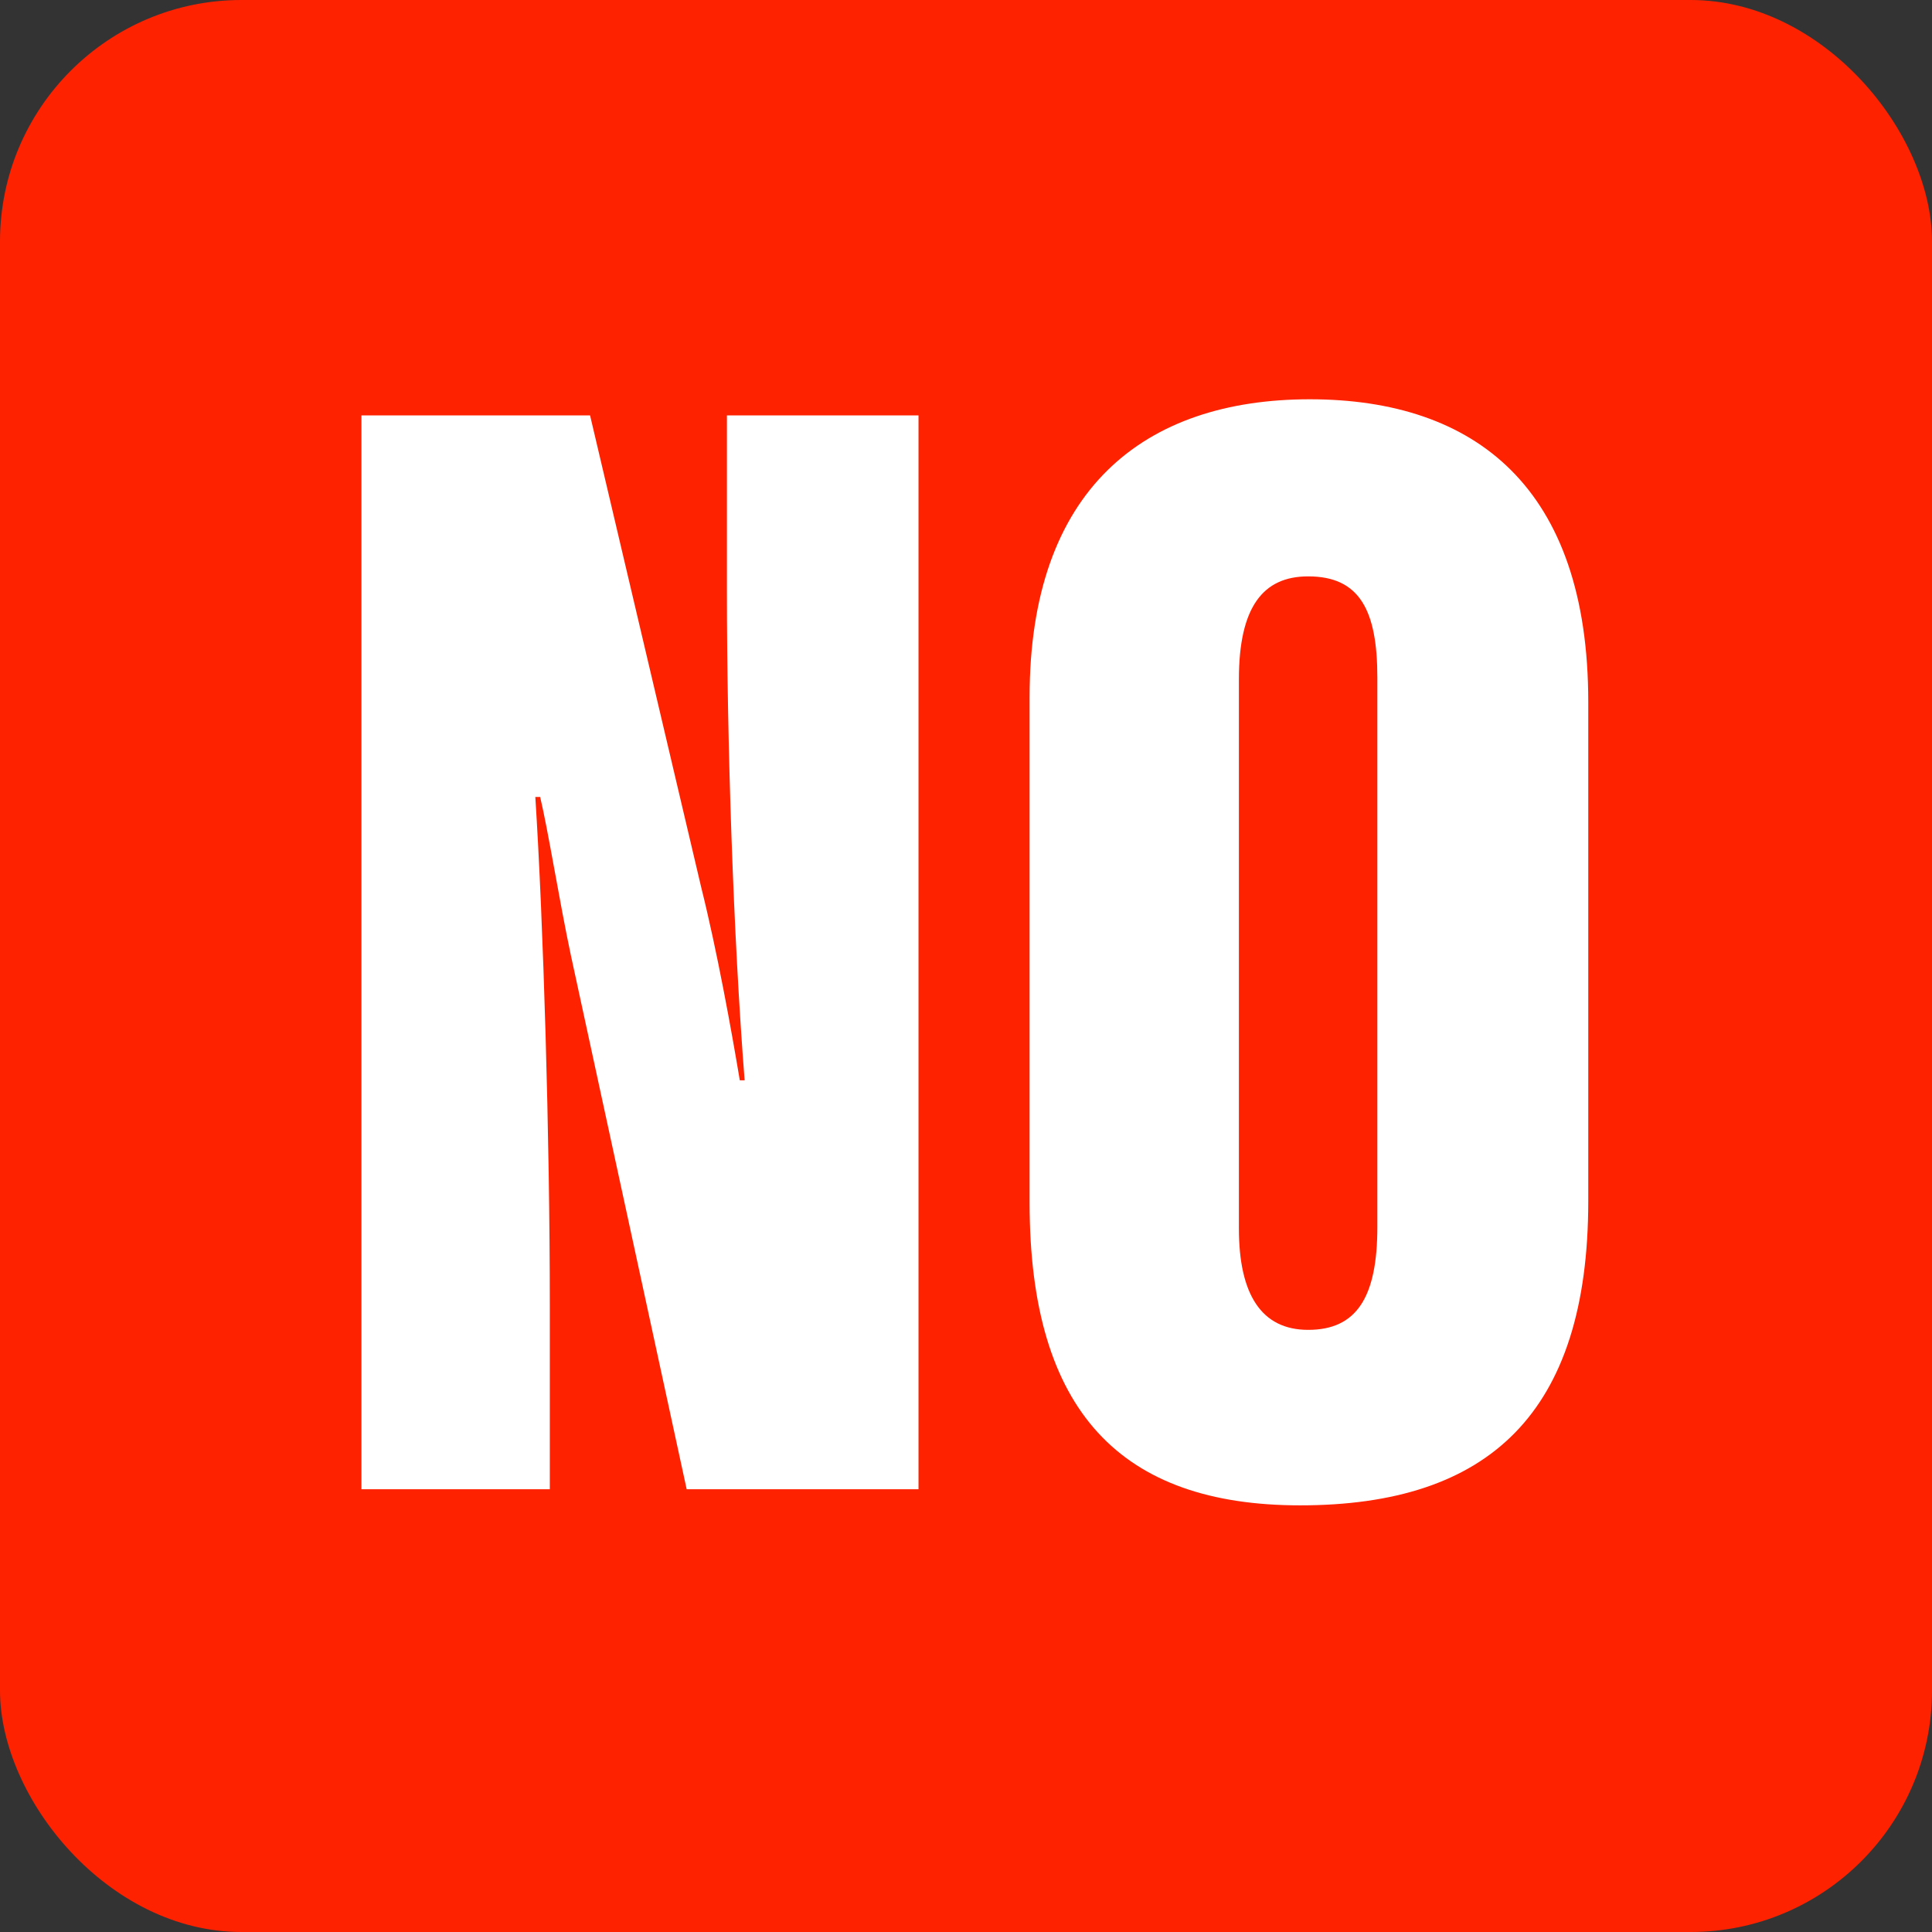 <?xml version="1.0" encoding="UTF-8"?>
<svg width="48px" height="48px" viewBox="0 0 48 48" version="1.1" xmlns="http://www.w3.org/2000/svg" xmlns:xlink="http://www.w3.org/1999/xlink">
    <rect x="0" y="0" width="48" height="48" fill="#333333" stroke="none"/>
    <!-- Generator: Sketch 57.1 (83088) - https://sketch.com -->
    <title>no</title>
    <desc>Created with Sketch.</desc>
    <g id="no" stroke="none" stroke-width="1" fill="none" fill-rule="evenodd">
        <rect id="Rectangle" fill="#FF2200" x="0" y="0" width="48" height="48" rx="6"></rect>
        <path d="M13.66,37 L8.98,37 L8.98,10.32 L14.66,10.32 L17.42,22.04 C17.82,23.64 18.18,25.64 18.38,26.84 L18.5,26.84 C18.22,23.28 18.06,18.44 18.06,14.68 L18.06,10.32 L22.82,10.32 L22.82,37 L17.06,37 L14.18,23.72 C13.9,22.4 13.62,20.64 13.42,19.8 L13.3,19.8 C13.5,22.92 13.66,28.24 13.66,32.44 L13.66,37 Z M32.54,9.92 C36.66,9.92 39.46,12.12 39.46,17.44 L39.46,29.84 C39.46,35.12 36.98,37.4 32.3,37.4 C27.86,37.4 25.58,35.08 25.58,29.88 L25.58,17.32 C25.58,12.16 28.42,9.92 32.54,9.92 Z M32.5,14.32 C31.38,14.32 30.78,15.08 30.78,16.88 L30.78,30.52 C30.78,32.16 31.34,33.04 32.5,33.04 C33.7,33.04 34.22,32.24 34.22,30.48 L34.22,16.84 C34.22,15.16 33.78,14.32 32.5,14.32 Z" id="NO" fill="#FFFFFF" fill-rule="nonzero"></path>
    </g>
</svg>